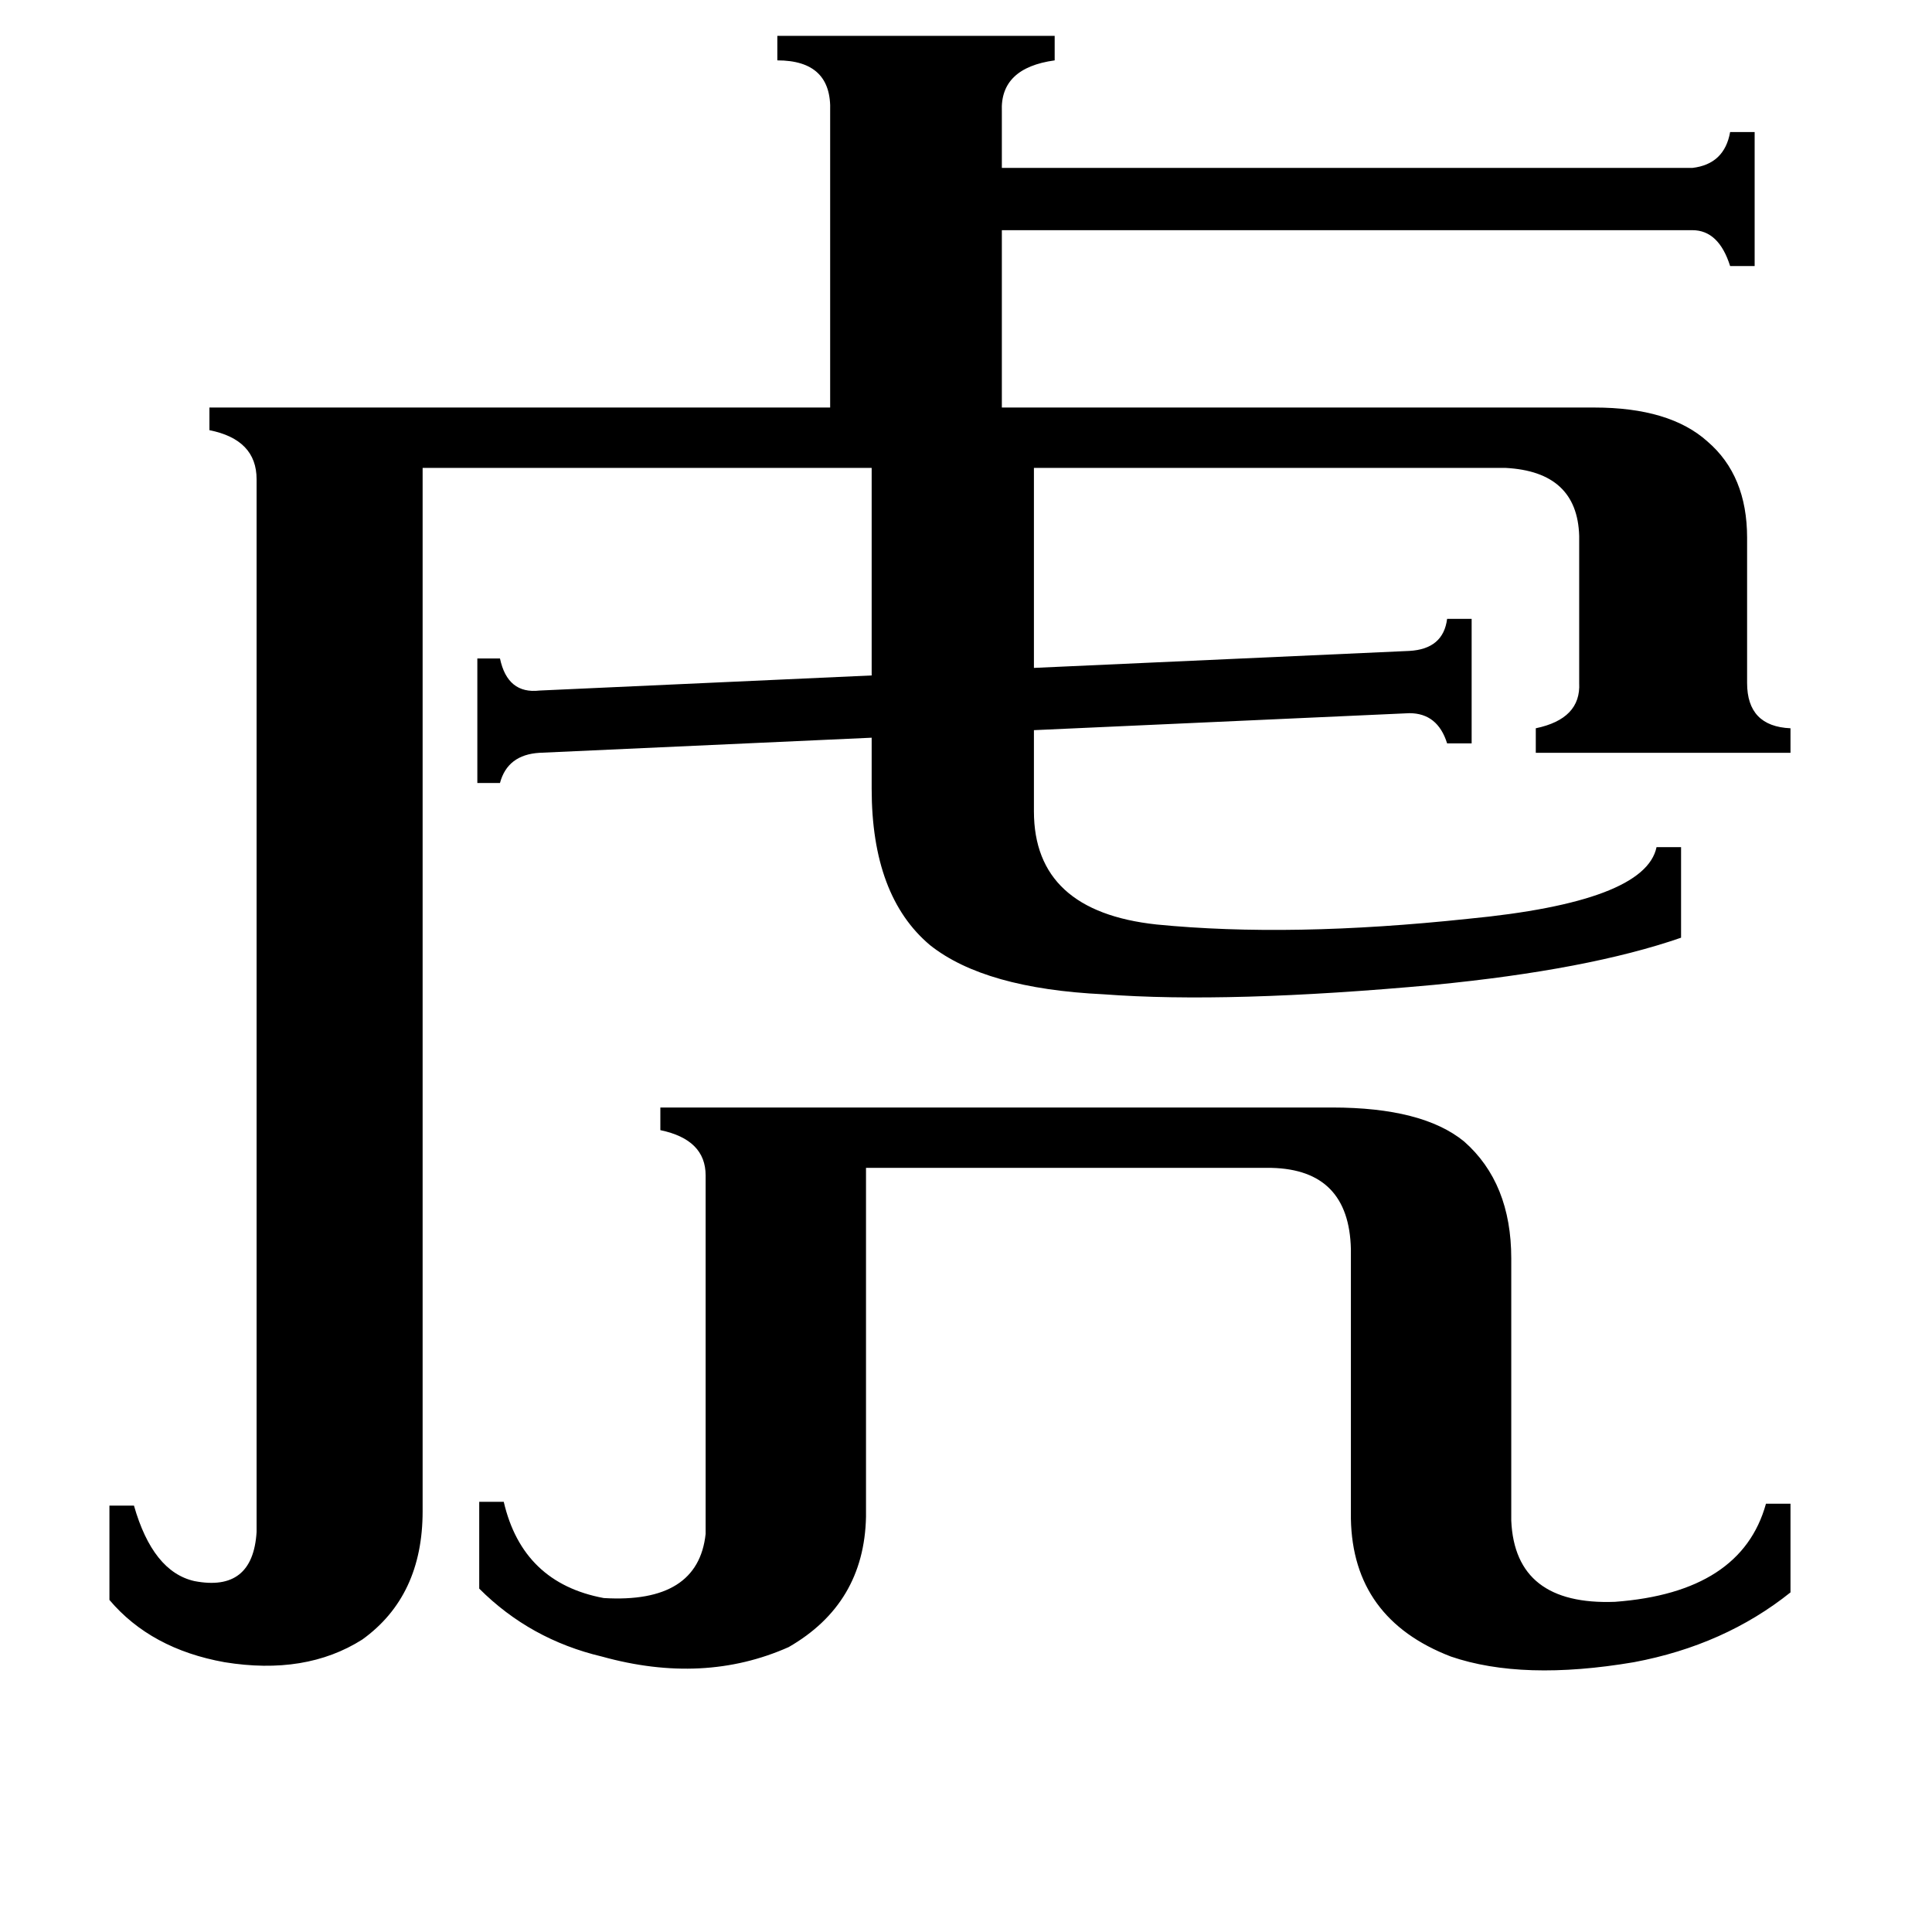 <svg xmlns="http://www.w3.org/2000/svg" viewBox="0 -800 1024 1024">
	<path fill="#000000" d="M706 -213Q754 -213 776 -195Q801 -173 801 -133V6Q803 51 856 49Q923 44 936 -3H949V44Q914 72 866 81Q807 91 769 78Q717 58 716 5V-138Q715 -180 674 -181H459V4Q458 50 418 73Q373 93 319 78Q281 69 254 42V-4H267Q277 39 320 47Q370 50 374 13V-177Q374 -196 350 -201V-213ZM412 -781H559V-768Q530 -764 531 -741V-711H897Q914 -713 917 -730H930V-659H917Q911 -678 897 -678H531V-584H845Q885 -584 905 -566Q926 -548 926 -515V-438Q926 -415 949 -414V-401H814V-414Q838 -419 837 -438V-516Q836 -550 798 -552H548V-446L747 -455Q765 -456 767 -472H780V-406H767Q762 -422 747 -422L548 -413V-370Q548 -317 613 -310Q684 -303 778 -313Q872 -322 878 -351H891V-303Q842 -286 760 -278Q651 -268 585 -273Q522 -276 493 -299Q462 -325 462 -382V-409L286 -401Q269 -400 265 -385H253V-451H265Q269 -432 286 -434L462 -442V-552H224V1Q224 46 192 69Q162 88 119 81Q80 74 58 48V-2H71Q81 33 103 38Q134 44 136 12V-546Q136 -567 111 -572V-584H440V-741Q441 -768 412 -768Z"/>
</svg>